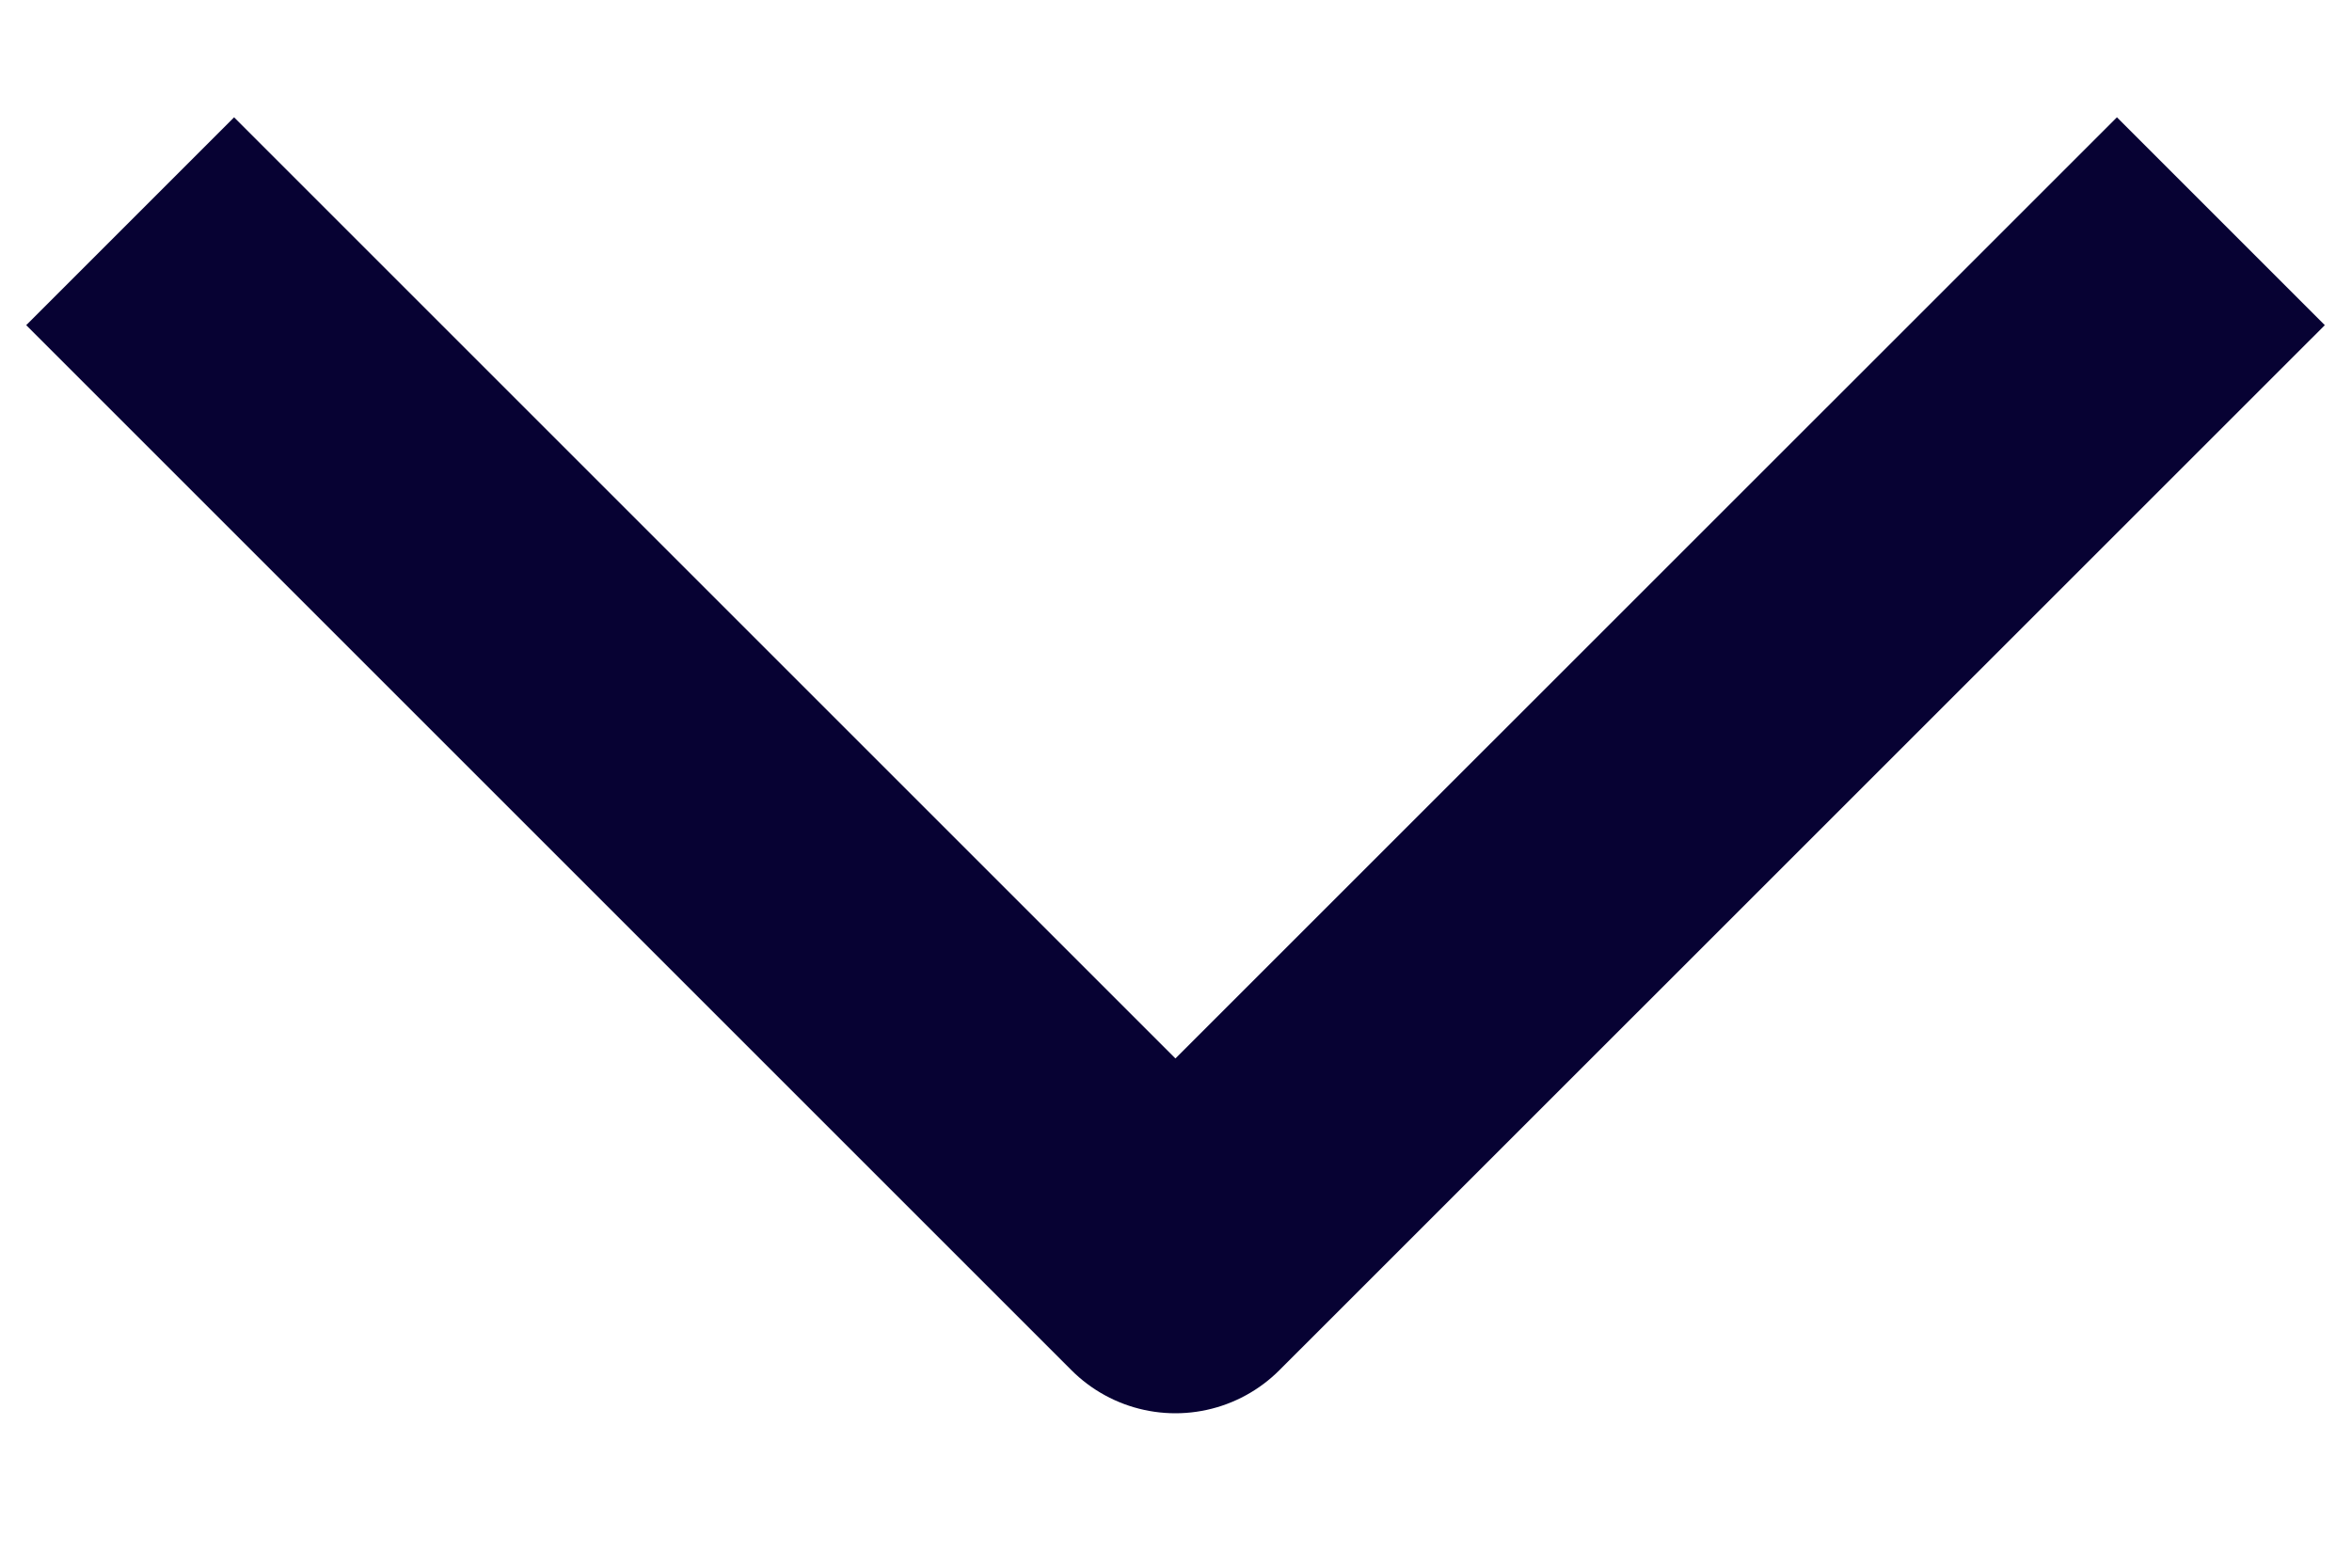 <svg width="12" height="8" viewBox="0 0 12 8" fill="none" xmlns="http://www.w3.org/2000/svg">
    <path d="M0.664 1.129L5.997 6.462L11.331 1.129" stroke="#070233" stroke-width="1.5" stroke-linejoin="round"/>
</svg>
